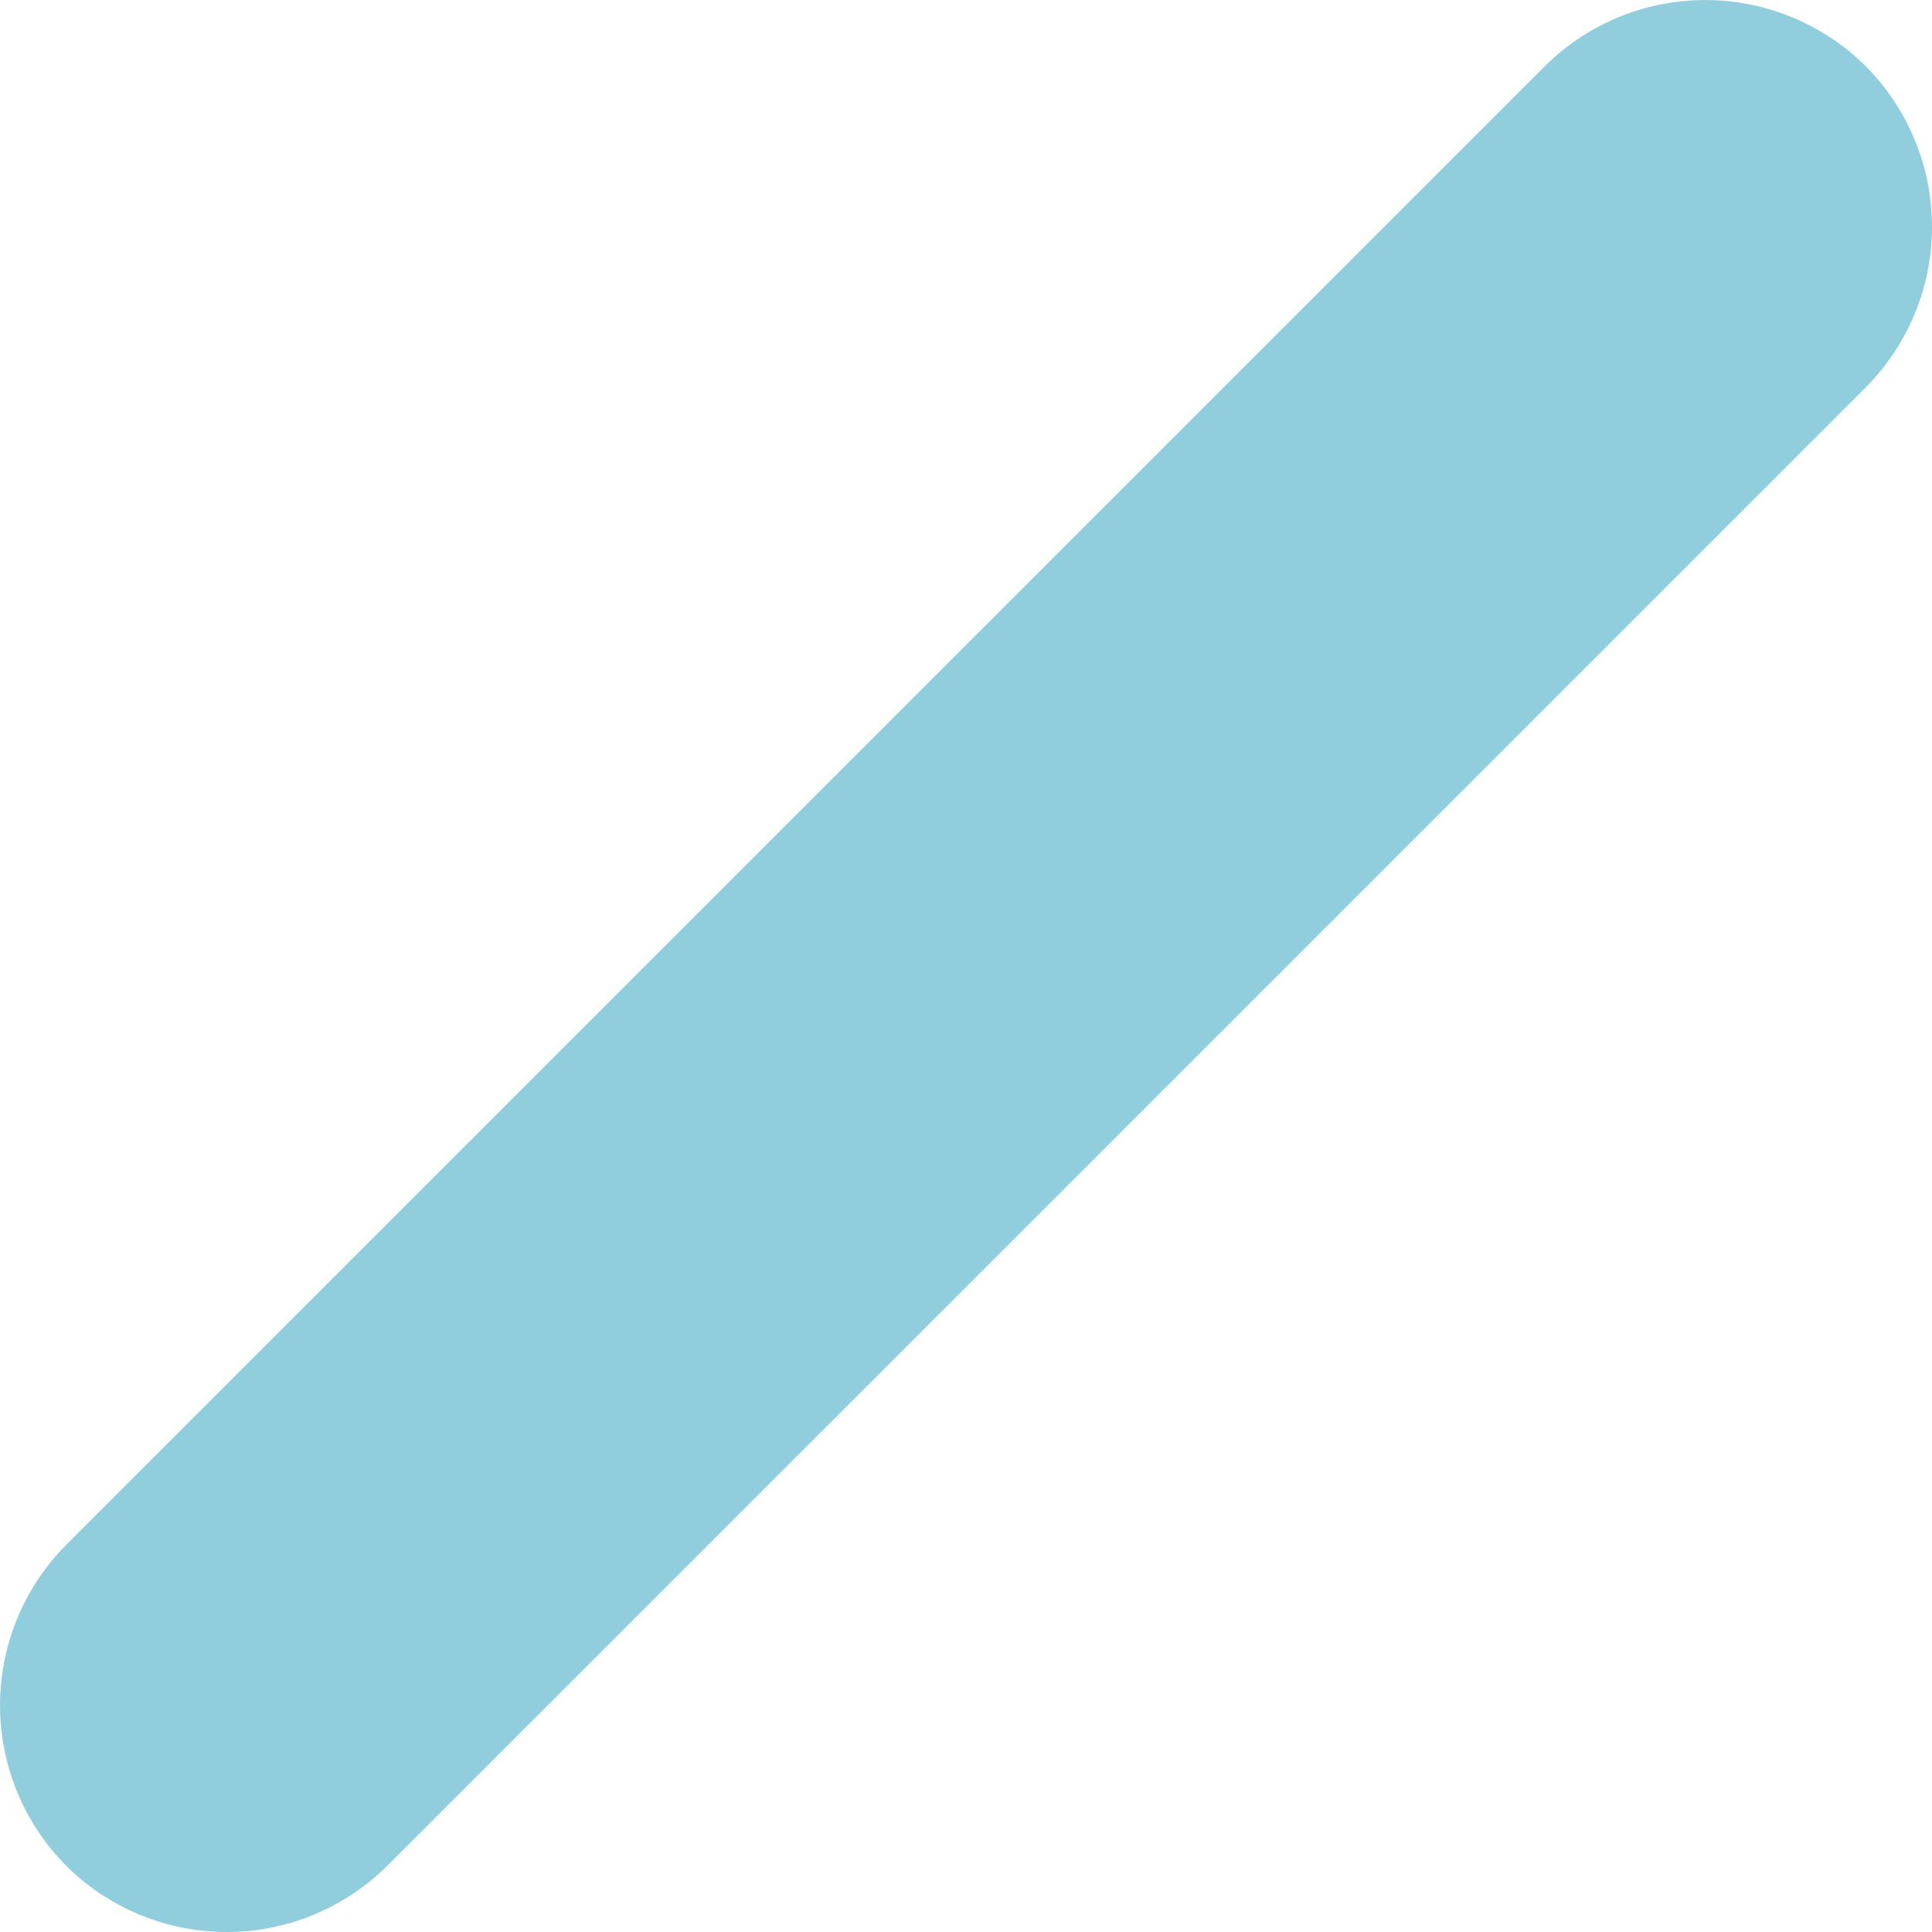 <svg xmlns="http://www.w3.org/2000/svg" width="127.673" height="127.673" viewBox="0 0 127.673 127.673">
  <g id="militaire-forme-bleu" transform="translate(0 363.586)" opacity="0.5">
    <path id="Tracé_956" data-name="Tracé 956" d="M4.376-261.5l97.706-97.706a15.046,15.046,0,0,1,21.216,0,15.046,15.046,0,0,1,0,21.216L25.592-240.289a15.046,15.046,0,0,1-21.216,0A15.046,15.046,0,0,1,4.376-261.5Z" fill="#219ebc"/>
  </g>
</svg>
